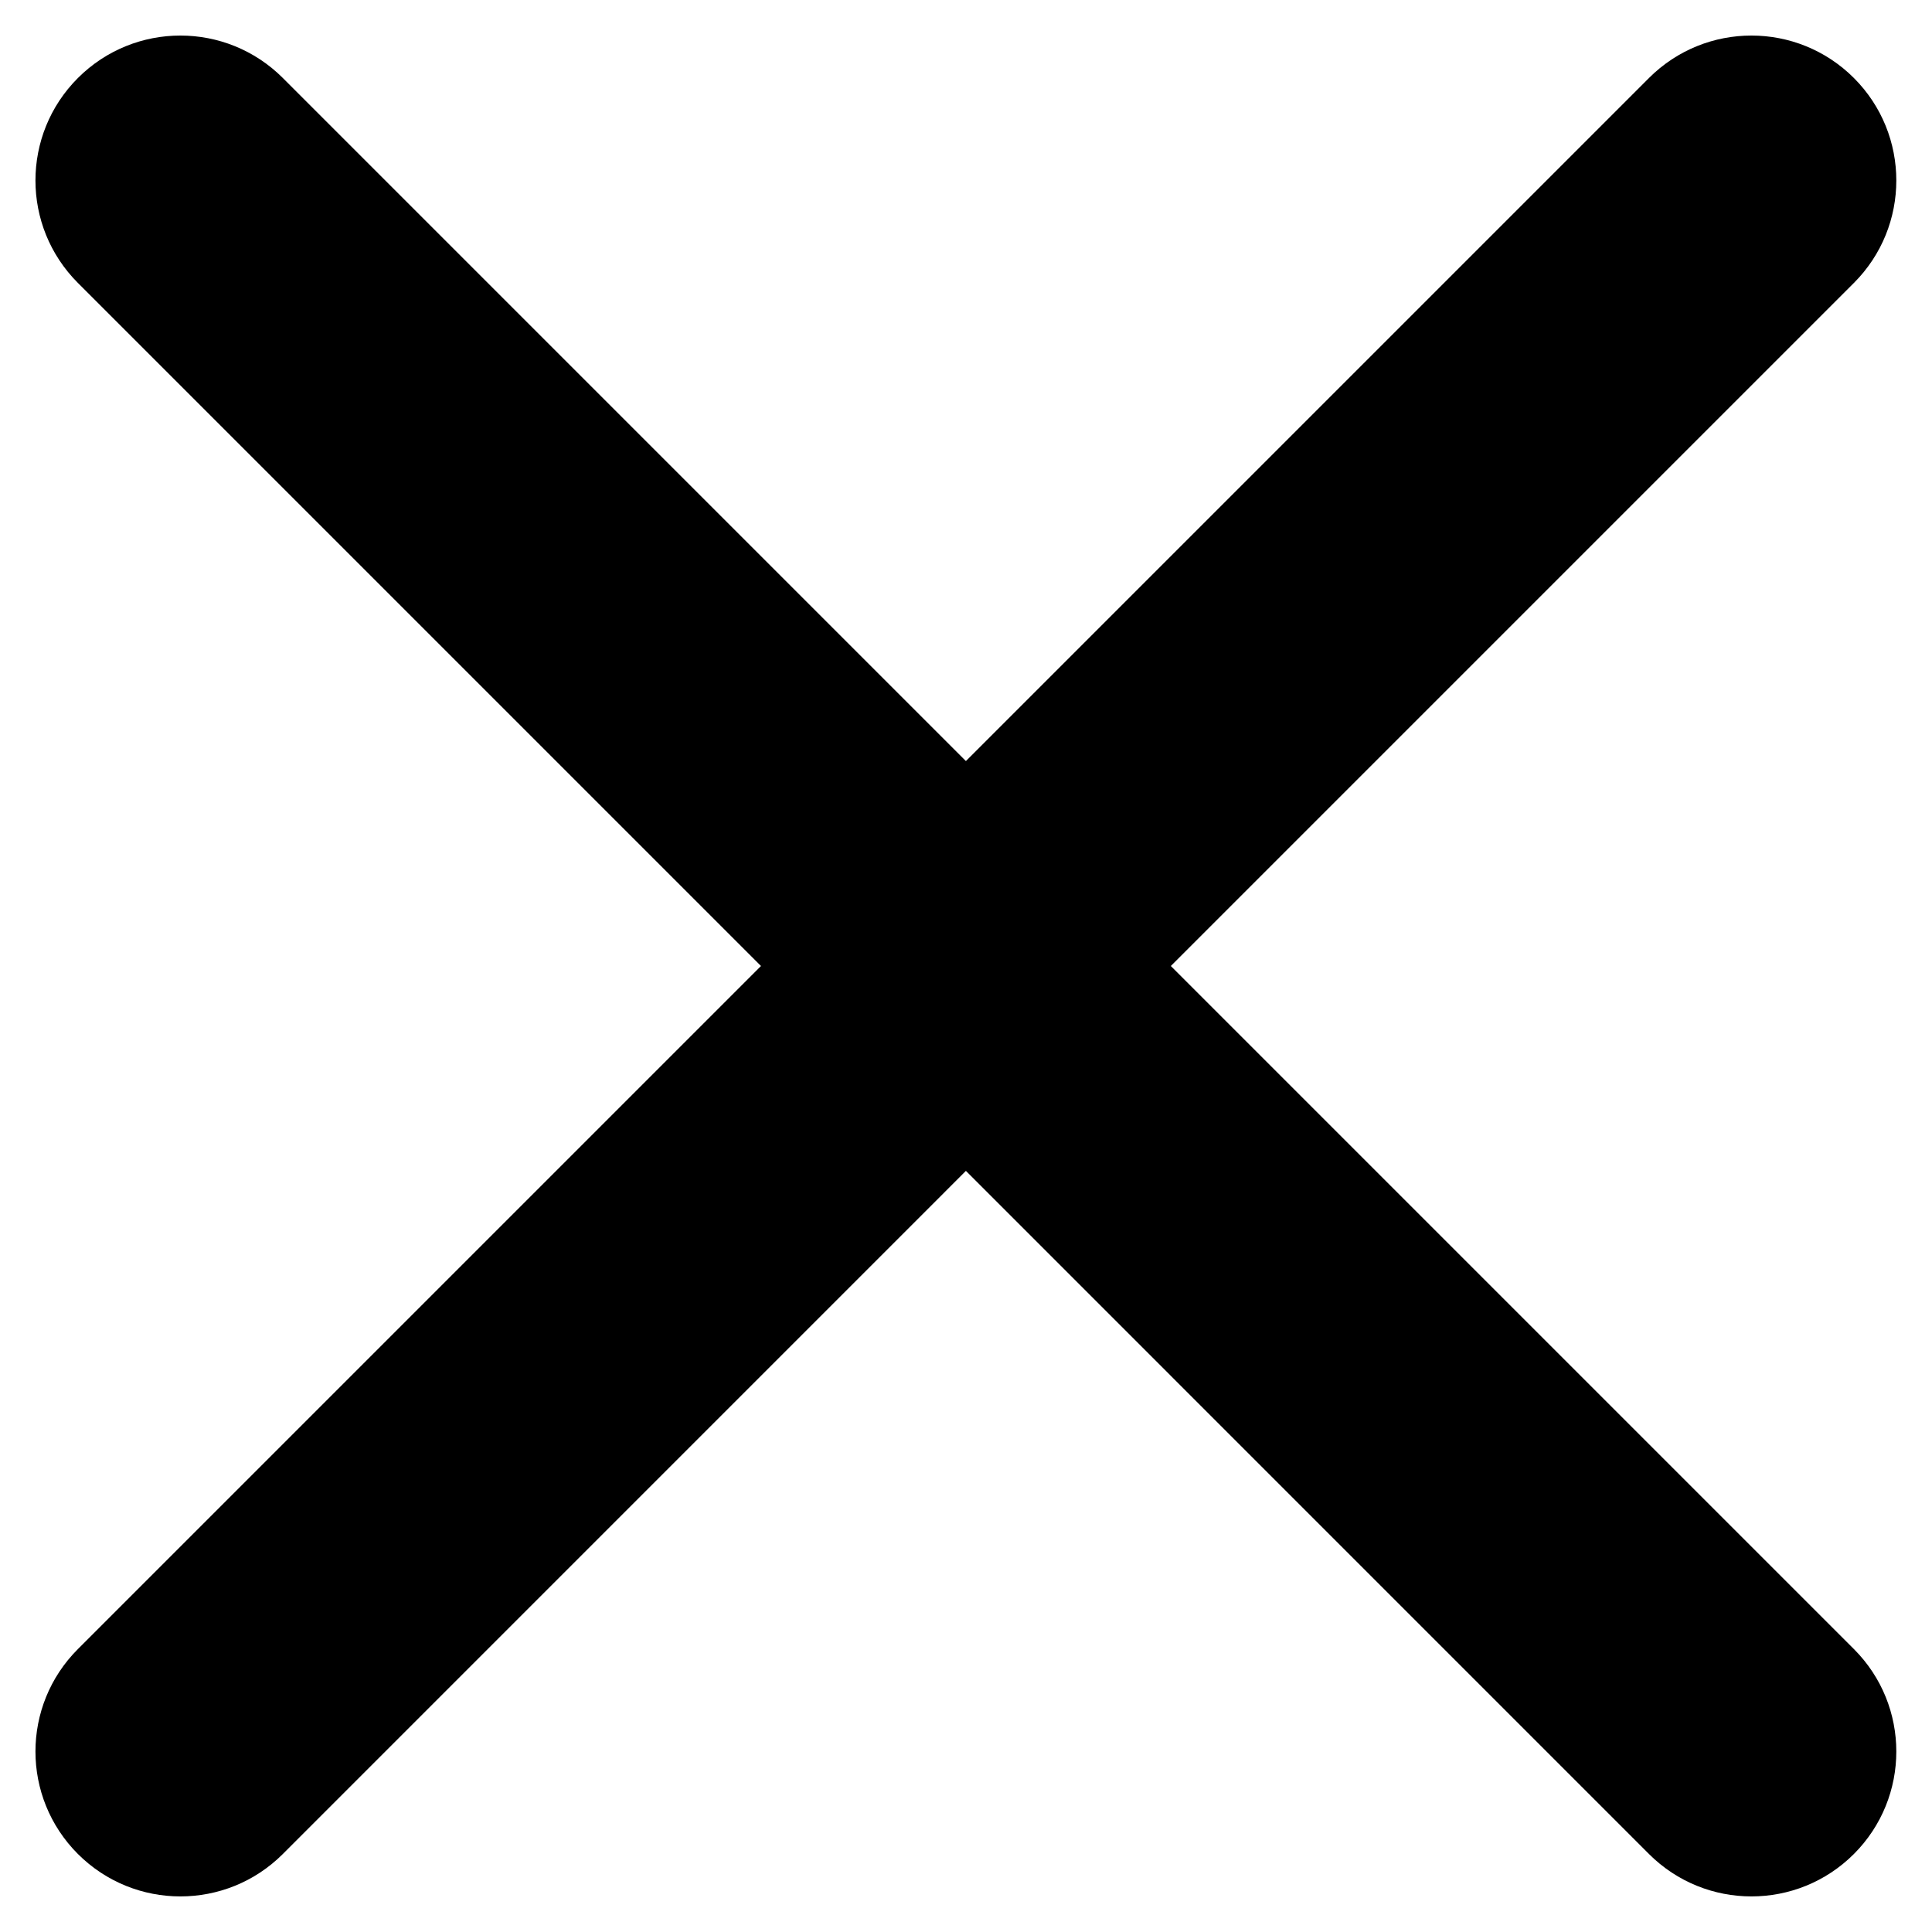 <svg width="40" height="40" viewBox="0 0 40 40" fill="none" xmlns="http://www.w3.org/2000/svg">
<g clip-path="url(#clip0_1325_2)">
<path d="M1.613 1.615C2.785 0.443 4.684 0.443 5.856 1.615L19.998 15.757L34.14 1.615C35.312 0.443 37.211 0.443 38.383 1.615C39.554 2.787 39.554 4.686 38.383 5.858L24.241 20L38.383 34.142C39.554 35.313 39.554 37.213 38.383 38.385C37.211 39.556 35.312 39.556 34.14 38.385L19.998 24.242L5.856 38.385C4.684 39.556 2.785 39.556 1.613 38.385C0.441 37.213 0.441 35.313 1.613 34.142L15.755 20L1.613 5.858C0.441 4.686 0.441 2.787 1.613 1.615Z" fill="black"/>
</g>
<defs>
<clipPath id="clip0_1325_2">
<rect width="40" height="40" fill="white"/>
</clipPath>
</defs>
</svg>
